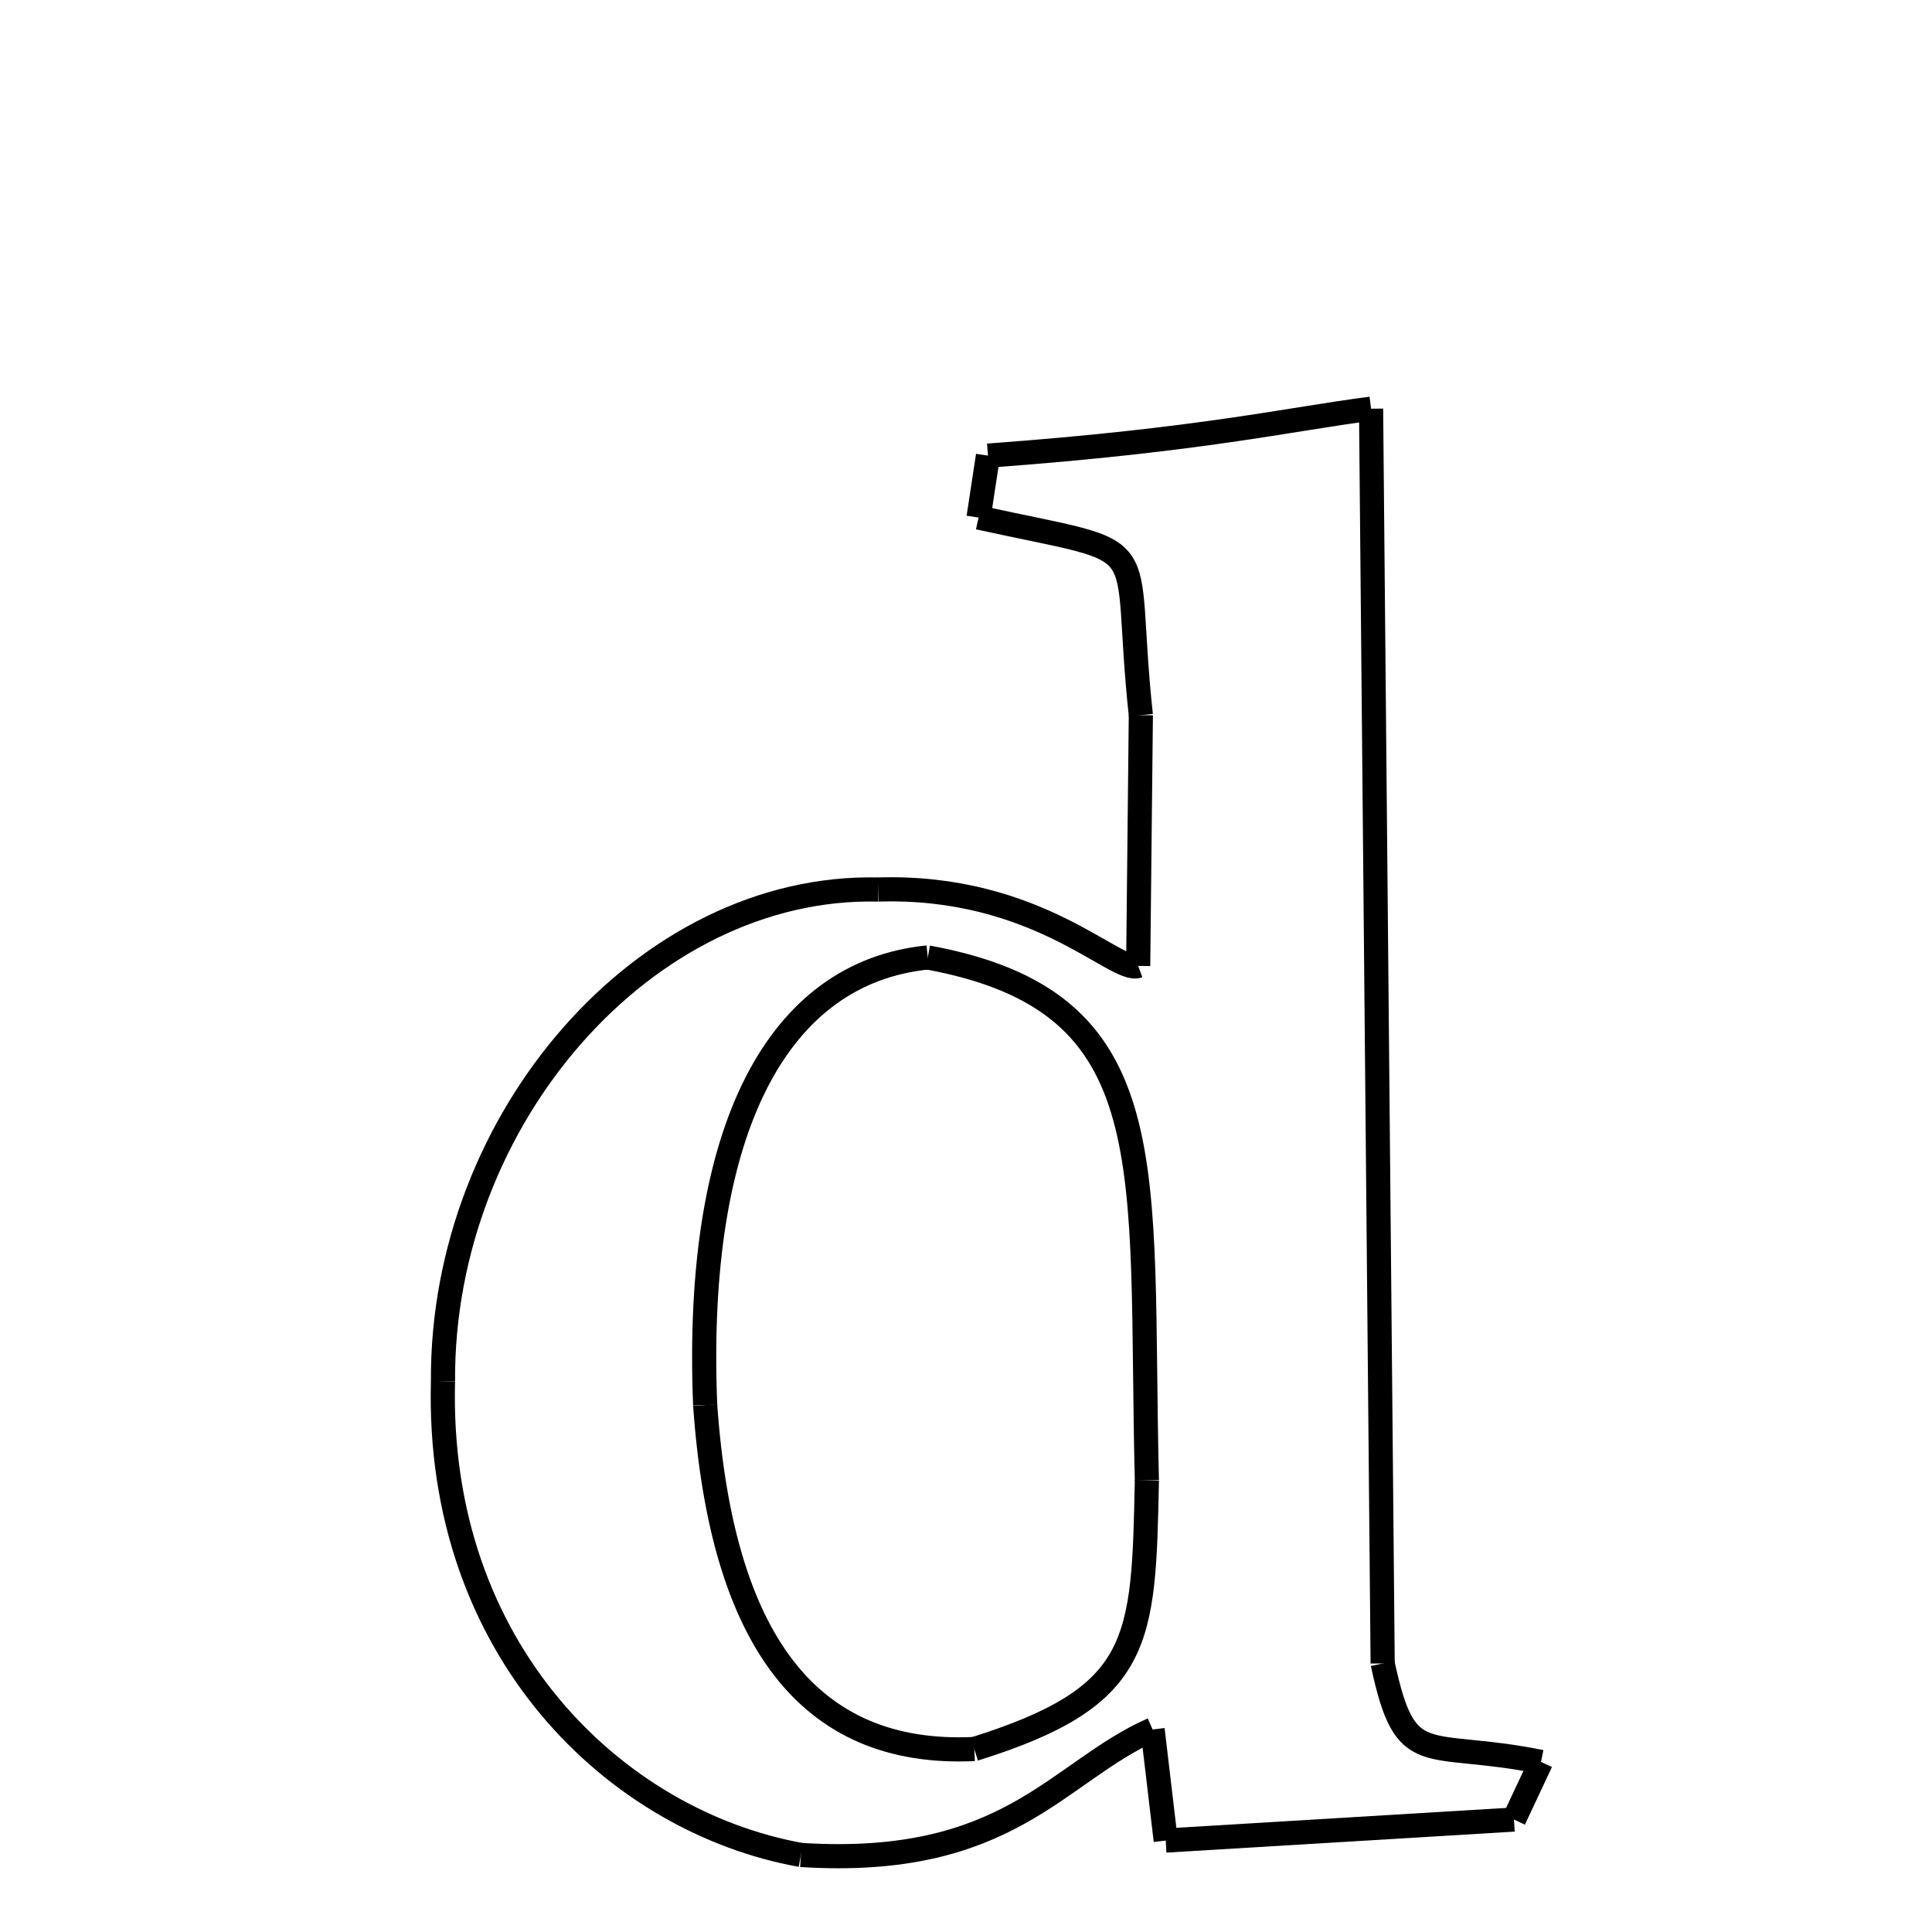 <svg xmlns="http://www.w3.org/2000/svg" xmlns:xlink="http://www.w3.org/1999/xlink" width="50px" height="50px" viewBox="0 0 24 24">
<style type="text/css">
.pen {
	stroke-dashoffset: 0;
	animation-duration: 10s;
	animation-iteration-count: 1;
	animation-timing-function: ease;
}
.path00 {
		stroke-dasharray: 31;
		animation-name: dash00 
}
@keyframes dash00 {
	0.0% {
		stroke-dashoffset: 31;
	}
	17.745% {
		stroke-dashoffset: 0;
	}
}
.path01 {
		stroke-dasharray: 5;
		animation-name: dash01 
}
@keyframes dash01 {
	0%, 17.745% {
		stroke-dashoffset: 5;
	}
	20.747% {
		stroke-dashoffset: 0;
	}
}
.path02 {
		stroke-dasharray: 1;
		animation-name: dash02 
}
@keyframes dash02 {
	0%, 20.747% {
		stroke-dashoffset: 1;
	}
	21.648% {
		stroke-dashoffset: 0;
	}
}
.path03 {
		stroke-dasharray: 8;
		animation-name: dash03 
}
@keyframes dash03 {
	0%, 21.648% {
		stroke-dashoffset: 8;
	}
	26.581% {
		stroke-dashoffset: 0;
	}
}
.path04 {
		stroke-dasharray: 2;
		animation-name: dash04 
}
@keyframes dash04 {
	0%, 26.581% {
		stroke-dashoffset: 2;
	}
	28.164% {
		stroke-dashoffset: 0;
	}
}
.path05 {
		stroke-dasharray: 9;
		animation-name: dash05 
}
@keyframes dash05 {
	0%, 28.164% {
		stroke-dashoffset: 9;
	}
	33.582% {
		stroke-dashoffset: 0;
	}
}
.path06 {
		stroke-dasharray: 16;
		animation-name: dash06 
}
@keyframes dash06 {
	0%, 33.582% {
		stroke-dashoffset: 16;
	}
	42.742% {
		stroke-dashoffset: 0;
	}
}
.path07 {
		stroke-dasharray: 18;
		animation-name: dash07 
}
@keyframes dash07 {
	0%, 42.742% {
		stroke-dashoffset: 18;
	}
	53.023% {
		stroke-dashoffset: 0;
	}
}
.path08 {
		stroke-dasharray: 6;
		animation-name: dash08 
}
@keyframes dash08 {
	0%, 53.023% {
		stroke-dashoffset: 6;
	}
	56.92% {
		stroke-dashoffset: 0;
	}
}
.path09 {
		stroke-dasharray: 6;
		animation-name: dash09 
}
@keyframes dash09 {
	0%, 56.92% {
		stroke-dashoffset: 6;
	}
	60.467% {
		stroke-dashoffset: 0;
	}
}
.path10 {
		stroke-dasharray: 7;
		animation-name: dash10 
}
@keyframes dash10 {
	0%, 60.467% {
		stroke-dashoffset: 7;
	}
	64.81% {
		stroke-dashoffset: 0;
	}
}
.path11 {
		stroke-dasharray: 1;
		animation-name: dash11 
}
@keyframes dash11 {
	0%, 64.81% {
		stroke-dashoffset: 1;
	}
	65.697% {
		stroke-dashoffset: 0;
	}
}
.path12 {
		stroke-dasharray: 9;
		animation-name: dash12 
}
@keyframes dash12 {
	0%, 65.697% {
		stroke-dashoffset: 9;
	}
	71.156% {
		stroke-dashoffset: 0;
	}
}
.path13 {
		stroke-dasharray: 13;
		animation-name: dash13 
}
@keyframes dash13 {
	0%, 71.156% {
		stroke-dashoffset: 13;
	}
	78.961% {
		stroke-dashoffset: 0;
	}
}
.path14 {
		stroke-dasharray: 12;
		animation-name: dash14 
}
@keyframes dash14 {
	0%, 78.961% {
		stroke-dashoffset: 12;
	}
	85.95% {
		stroke-dashoffset: 0;
	}
}
.path15 {
		stroke-dasharray: 8;
		animation-name: dash15 
}
@keyframes dash15 {
	0%, 85.95% {
		stroke-dashoffset: 8;
	}
	91.017% {
		stroke-dashoffset: 0;
	}
}
.path16 {
		stroke-dasharray: 15;
		animation-name: dash16 
}
@keyframes dash16 {
	0%, 91.017% {
		stroke-dashoffset: 15;
	}
	100.0% {
		stroke-dashoffset: 0;
	}
}
</style>
<path class="pen path00" d="M 17.032 5.077 L 17.176 20.664 " fill="none" stroke="black" stroke-width="0.3"></path>
<path class="pen path01" d="M 17.176 20.664 C 17.464 22.01 17.686 21.595 19.143 21.887 " fill="none" stroke="black" stroke-width="0.3"></path>
<path class="pen path02" d="M 19.143 21.887 L 18.807 22.603 " fill="none" stroke="black" stroke-width="0.3"></path>
<path class="pen path03" d="M 18.807 22.603 L 14.481 22.864 " fill="none" stroke="black" stroke-width="0.3"></path>
<path class="pen path04" d="M 14.481 22.864 L 14.318 21.484 " fill="none" stroke="black" stroke-width="0.3"></path>
<path class="pen path05" d="M 14.318 21.484 C 13.133 22.006 12.539 23.207 9.949 23.043 " fill="none" stroke="black" stroke-width="0.3"></path>
<path class="pen path06" d="M 9.949 23.043 C 7.649 22.629 5.413 20.5 5.503 17.157 " fill="none" stroke="black" stroke-width="0.3"></path>
<path class="pen path07" d="M 5.503 17.157 C 5.483 13.893 8.026 10.983 10.908 11.05 " fill="none" stroke="black" stroke-width="0.3"></path>
<path class="pen path08" d="M 10.908 11.05 C 12.892 10.988 13.863 12.1 14.139 11.999 " fill="none" stroke="black" stroke-width="0.3"></path>
<path class="pen path09" d="M 14.139 11.999 L 14.172 8.884 " fill="none" stroke="black" stroke-width="0.3"></path>
<path class="pen path10" d="M 14.172 8.884 C 13.923 6.581 14.445 6.93 12.156 6.429 " fill="none" stroke="black" stroke-width="0.3"></path>
<path class="pen path11" d="M 12.156 6.429 L 12.273 5.66 " fill="none" stroke="black" stroke-width="0.3"></path>
<path class="pen path12" d="M 12.273 5.66 C 14.947 5.464 16.013 5.207 17.032 5.077 " fill="none" stroke="black" stroke-width="0.3"></path>
<path class="pen path13" d="M 11.525 11.894 C 9.675 12.079 8.62 14.002 8.76 17.454 " fill="none" stroke="black" stroke-width="0.3"></path>
<path class="pen path14" d="M 8.76 17.454 C 8.964 20.366 10.039 21.824 12.103 21.727 " fill="none" stroke="black" stroke-width="0.3"></path>
<path class="pen path15" d="M 12.103 21.727 C 14.2 21.072 14.205 20.398 14.247 18.39 " fill="none" stroke="black" stroke-width="0.3"></path>
<path class="pen path16" d="M 14.247 18.39 C 14.149 14.478 14.527 12.446 11.525 11.894 " fill="none" stroke="black" stroke-width="0.3"></path>
</svg>
